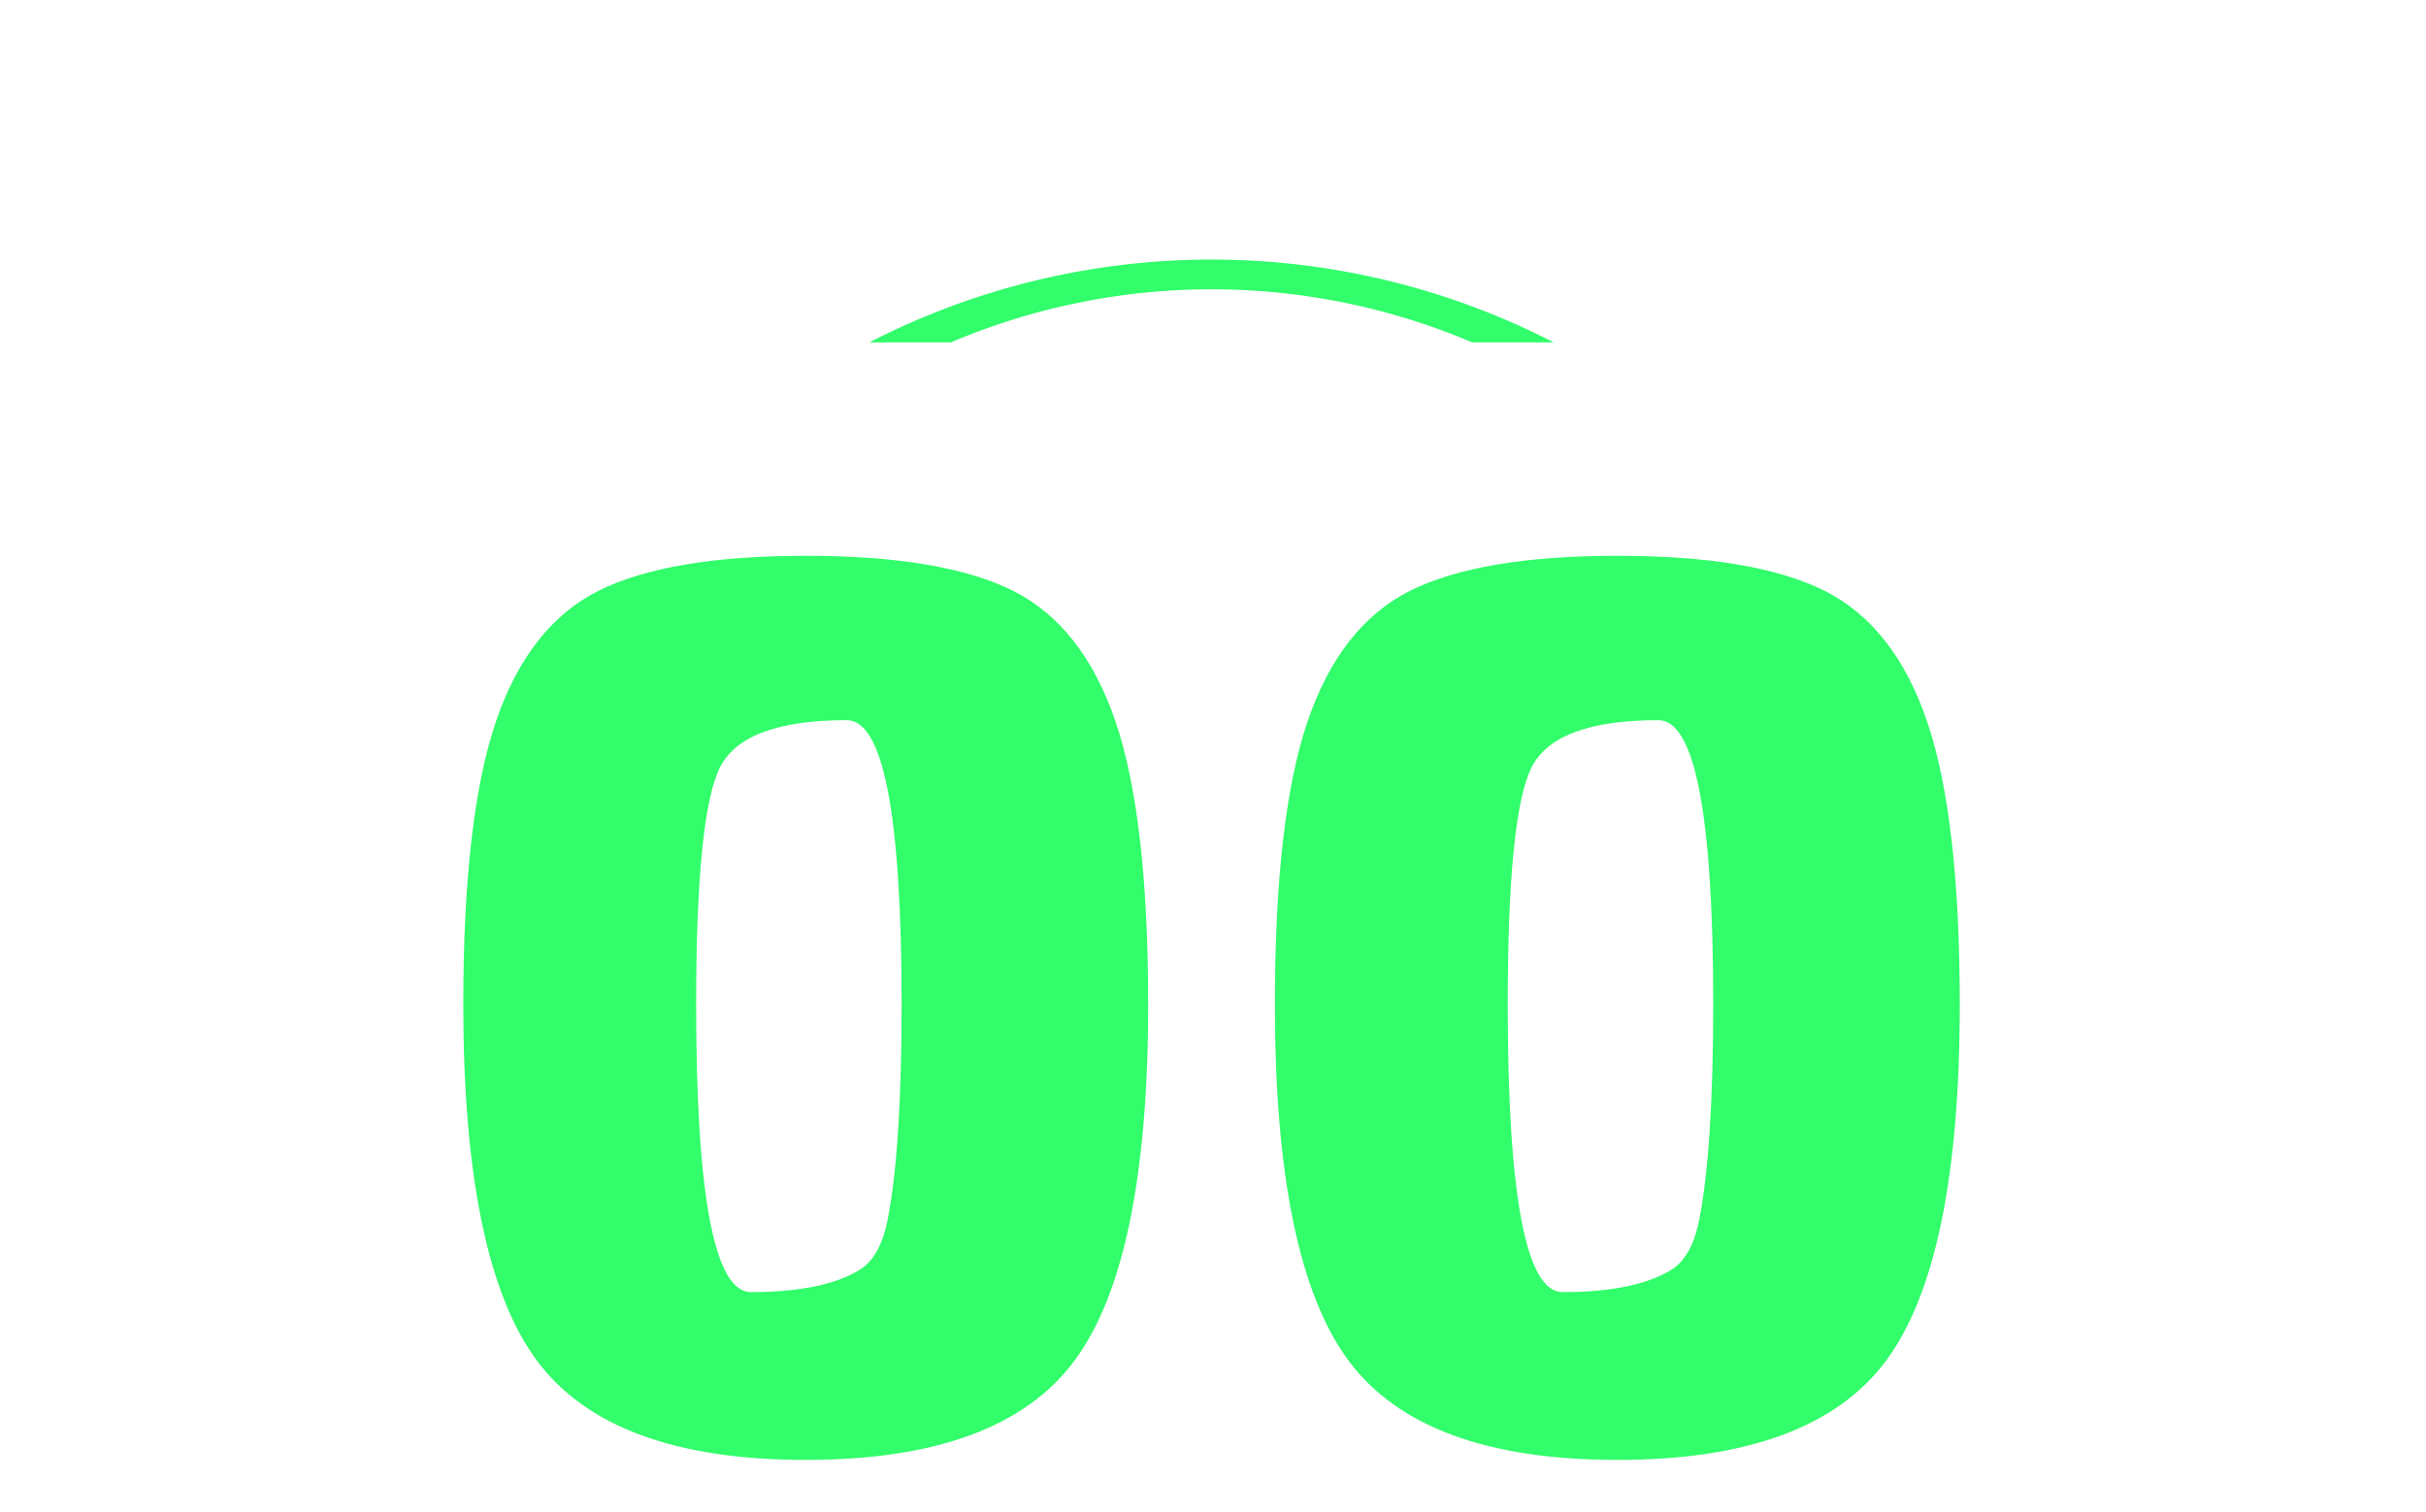 <svg xmlns="http://www.w3.org/2000/svg" version="1.1" xmlns:xlink="http://www.w3.org/1999/xlink" xmlns:svgjs="http://svgjs.dev/svgjs" width="1500" height="935" viewBox="0 0 1500 935"><g transform="matrix(1,0,0,1,-0.909,155.612)"><svg viewBox="0 0 396 247" data-background-color="#004051" preserveAspectRatio="xMidYMid meet" height="935" width="1500" xmlns="http://www.w3.org/2000/svg" xmlns:xlink="http://www.w3.org/1999/xlink"><g id="tight-bounds" transform="matrix(1,0,0,1,0.24,-0.1)"><svg viewBox="0 0 395.52 247.2" height="247.2" width="395.52"><g><svg></svg></g><g><svg viewBox="0 0 395.52 247.2" height="247.2" width="395.52"><g transform="matrix(1,0,0,1,75.544,49.767)"><svg viewBox="0 0 244.431 147.666" height="147.666" width="244.431"><g><svg viewBox="0 0 244.431 147.666" height="147.666" width="244.431"><g><svg viewBox="0 0 244.431 147.666" height="147.666" width="244.431"><g><svg viewBox="0 0 244.431 147.666" height="147.666" width="244.431"><g id="textblocktransform"><svg viewBox="0 0 244.431 147.666" height="147.666" width="244.431" id="textblock"><g><svg viewBox="0 0 244.431 147.666" height="147.666" width="244.431"><g transform="matrix(1,0,0,1,0,0)"><svg width="244.431" viewBox="1.85 -25.6 43.7 26.4" height="147.666" data-palette-color="#32fd6b"><path d="M1.85-12.5L1.85-12.5Q1.85-17.95 2.8-20.75 3.75-23.55 5.8-24.58 7.85-25.6 11.85-25.6 15.85-25.6 17.9-24.58 19.95-23.55 20.9-20.75 21.85-17.95 21.85-12.5L21.85-12.5Q21.85-5 19.7-2.1 17.55 0.8 11.85 0.8 6.15 0.8 4-2.1 1.85-5 1.85-12.5ZM8.65-12.5L8.65-12.5Q8.65-4.1 10.25-4.1L10.25-4.1Q12.45-4.1 13.5-4.8L13.5-4.8Q14.05-5.2 14.25-6.25L14.25-6.25Q14.65-8.35 14.65-12.5L14.65-12.5Q14.65-20.8 13.05-20.8L13.05-20.8Q10.05-20.8 9.35-19.43 8.65-18.05 8.65-12.5ZM25.55-12.5L25.55-12.5Q25.55-17.95 26.5-20.75 27.45-23.55 29.5-24.58 31.55-25.6 35.55-25.6 39.55-25.6 41.6-24.58 43.65-23.55 44.6-20.75 45.55-17.95 45.55-12.5L45.55-12.5Q45.55-5 43.4-2.1 41.25 0.8 35.55 0.8 29.85 0.8 27.7-2.1 25.55-5 25.55-12.5ZM32.35-12.5L32.35-12.5Q32.35-4.1 33.95-4.1L33.95-4.1Q36.15-4.1 37.2-4.8L37.2-4.8Q37.75-5.2 37.95-6.25L37.95-6.25Q38.35-8.35 38.35-12.5L38.35-12.5Q38.35-20.8 36.75-20.8L36.75-20.8Q33.75-20.8 33.05-19.43 32.35-18.05 32.35-12.5Z" opacity="1" transform="matrix(1,0,0,1,0,0)" fill="#32fd6b" class="wordmark-text-0" data-fill-palette-color="primary" id="text-0"></path></svg></g></svg></g></svg></g></svg></g><g></g></svg></g></svg></g></svg></g><g><path d="M141.881 14.907A122.216 122.216 0 0 1 253.639 14.907L240.322 14.907A108.899 108.899 0 0 0 155.198 14.907L141.881 14.907M141.881 232.293A122.216 122.216 0 0 0 253.639 232.293L240.322 232.293A108.899 108.899 0 0 1 155.198 232.293L141.881 232.293" fill="#32fd6b" stroke="transparent" data-fill-palette-color="tertiary"></path></g></svg></g><defs></defs></svg><rect width="395.52" height="247.2" fill="none" stroke="none" visibility="hidden"></rect></g></svg></g></svg>